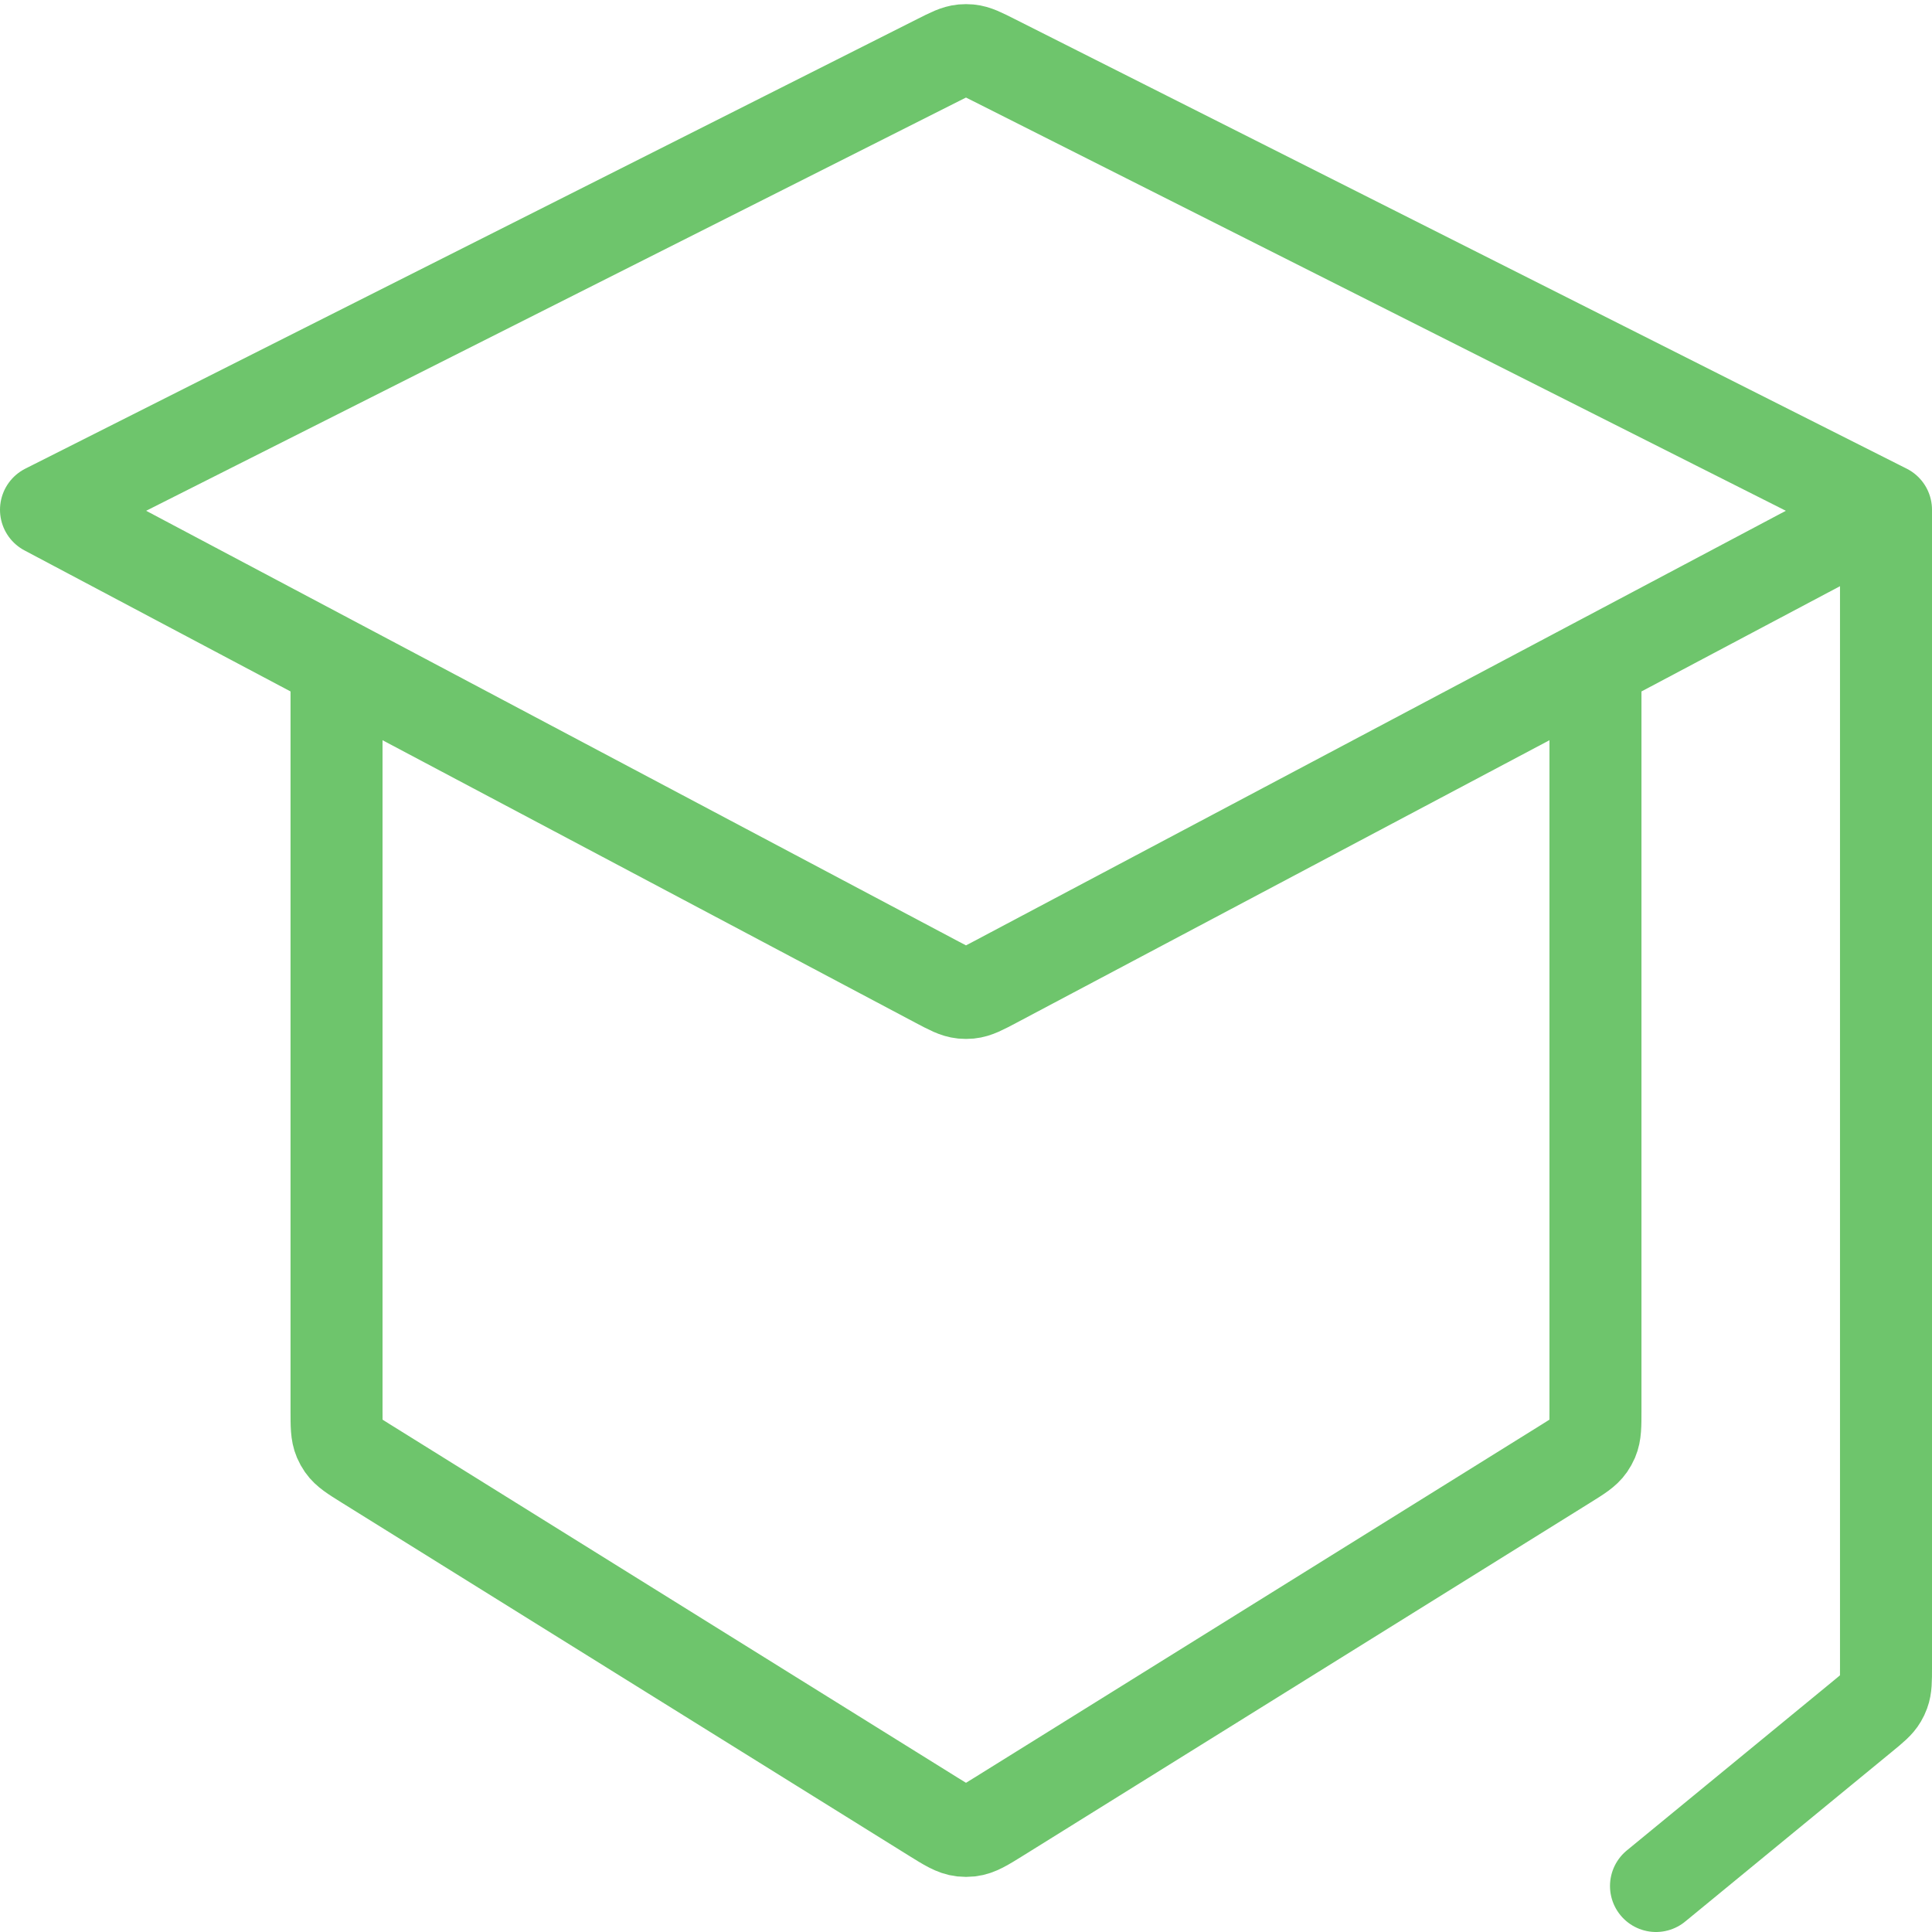 <svg width="84" height="84" viewBox="0 0 84 84" fill="none" xmlns="http://www.w3.org/2000/svg">
<path d="M69.368 28.86V61.337C69.368 61.987 69.368 62.312 69.247 62.595C69.207 62.688 69.157 62.777 69.099 62.861C68.923 63.114 68.647 63.285 68.095 63.629L43.427 78.983C42.812 79.365 42.504 79.557 42.167 79.595C42.056 79.607 41.944 79.607 41.833 79.595C41.496 79.557 41.188 79.365 40.573 78.983L15.905 63.629C15.353 63.285 15.077 63.114 14.901 62.861C14.843 62.777 14.793 62.688 14.753 62.595C14.632 62.312 14.632 61.987 14.632 61.337V28.86M82 22.163L43.215 2.613C42.687 2.346 42.422 2.213 42.14 2.186C42.047 2.178 41.953 2.178 41.86 2.186C41.578 2.213 41.313 2.346 40.785 2.613L2 22.163L40.735 42.698C41.285 42.989 41.559 43.135 41.854 43.164C41.951 43.173 42.049 43.173 42.146 43.164C42.441 43.135 42.715 42.989 43.265 42.698L82 22.163ZM82 22.163V72.511C82 73.067 82 73.346 81.907 73.597C81.877 73.68 81.839 73.76 81.794 73.836C81.659 74.067 81.444 74.244 81.014 74.597L72 82" stroke="#6EC56C" stroke-width="4" stroke-linecap="round" stroke-linejoin="round"/>
</svg>
